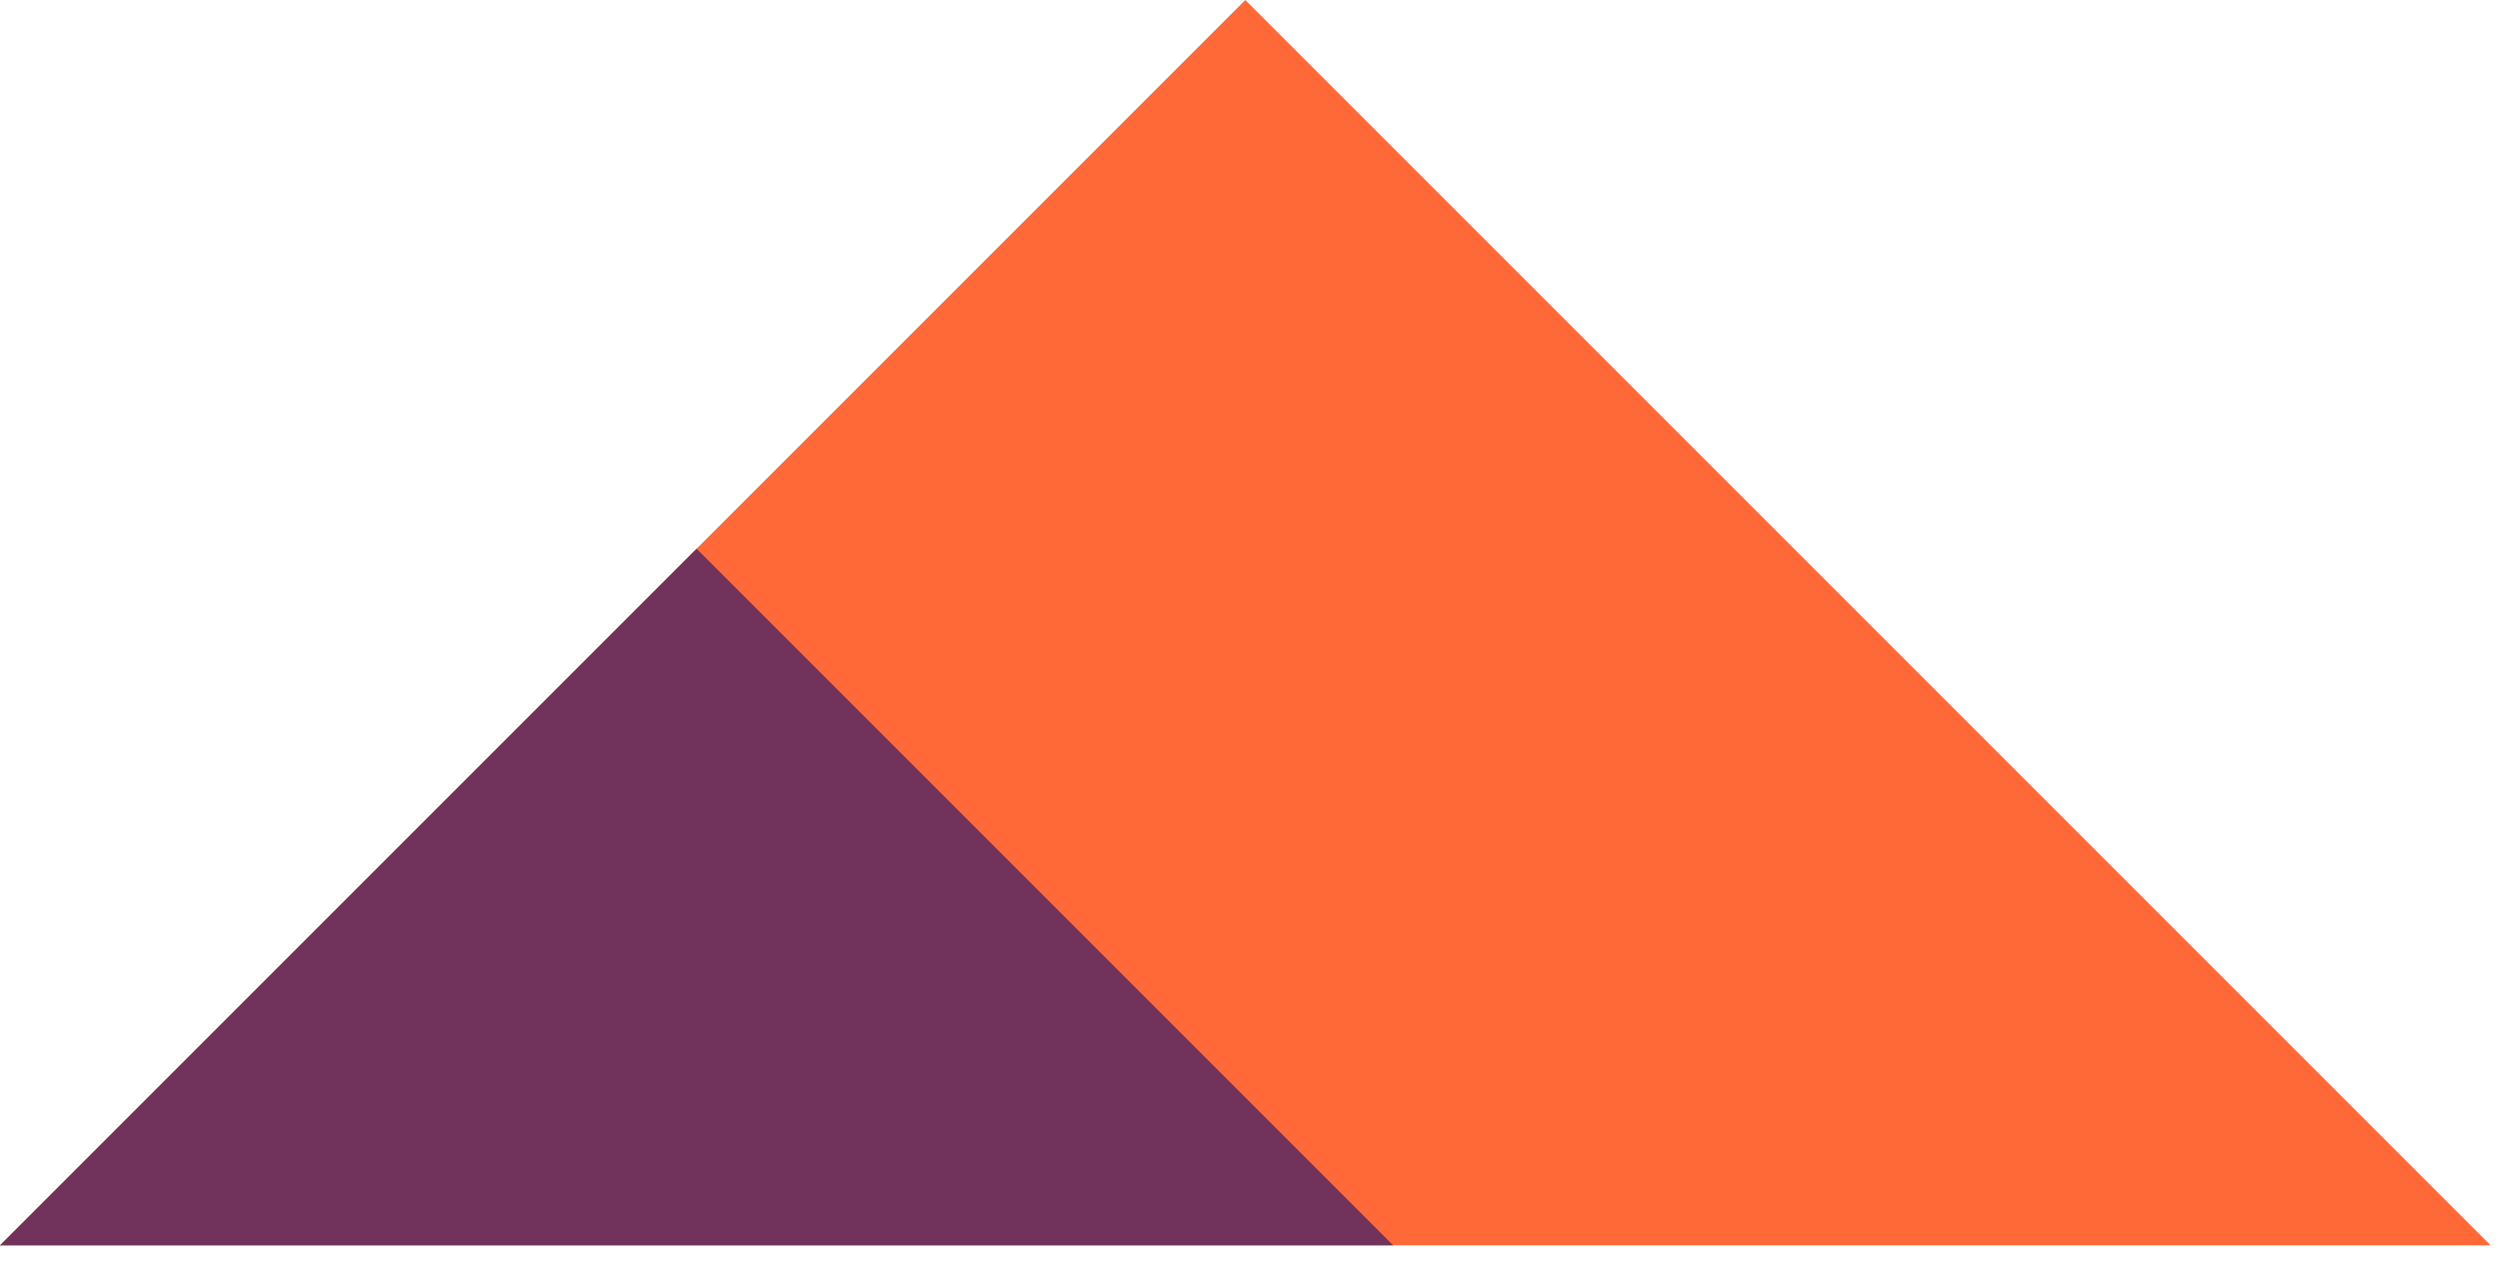 <svg width="107" height="54" viewBox="0 0 107 54" fill="none" xmlns="http://www.w3.org/2000/svg">
<path d="M53.3 6.98944e-06L106.6 53.3L7.44223e-06 53.3L53.3 6.98944e-06Z" fill="#FF6837"/>
<path d="M29.813 23.487L59.627 53.3L2.87061e-05 53.3L29.813 23.487Z" fill="#71325C"/>
</svg>
